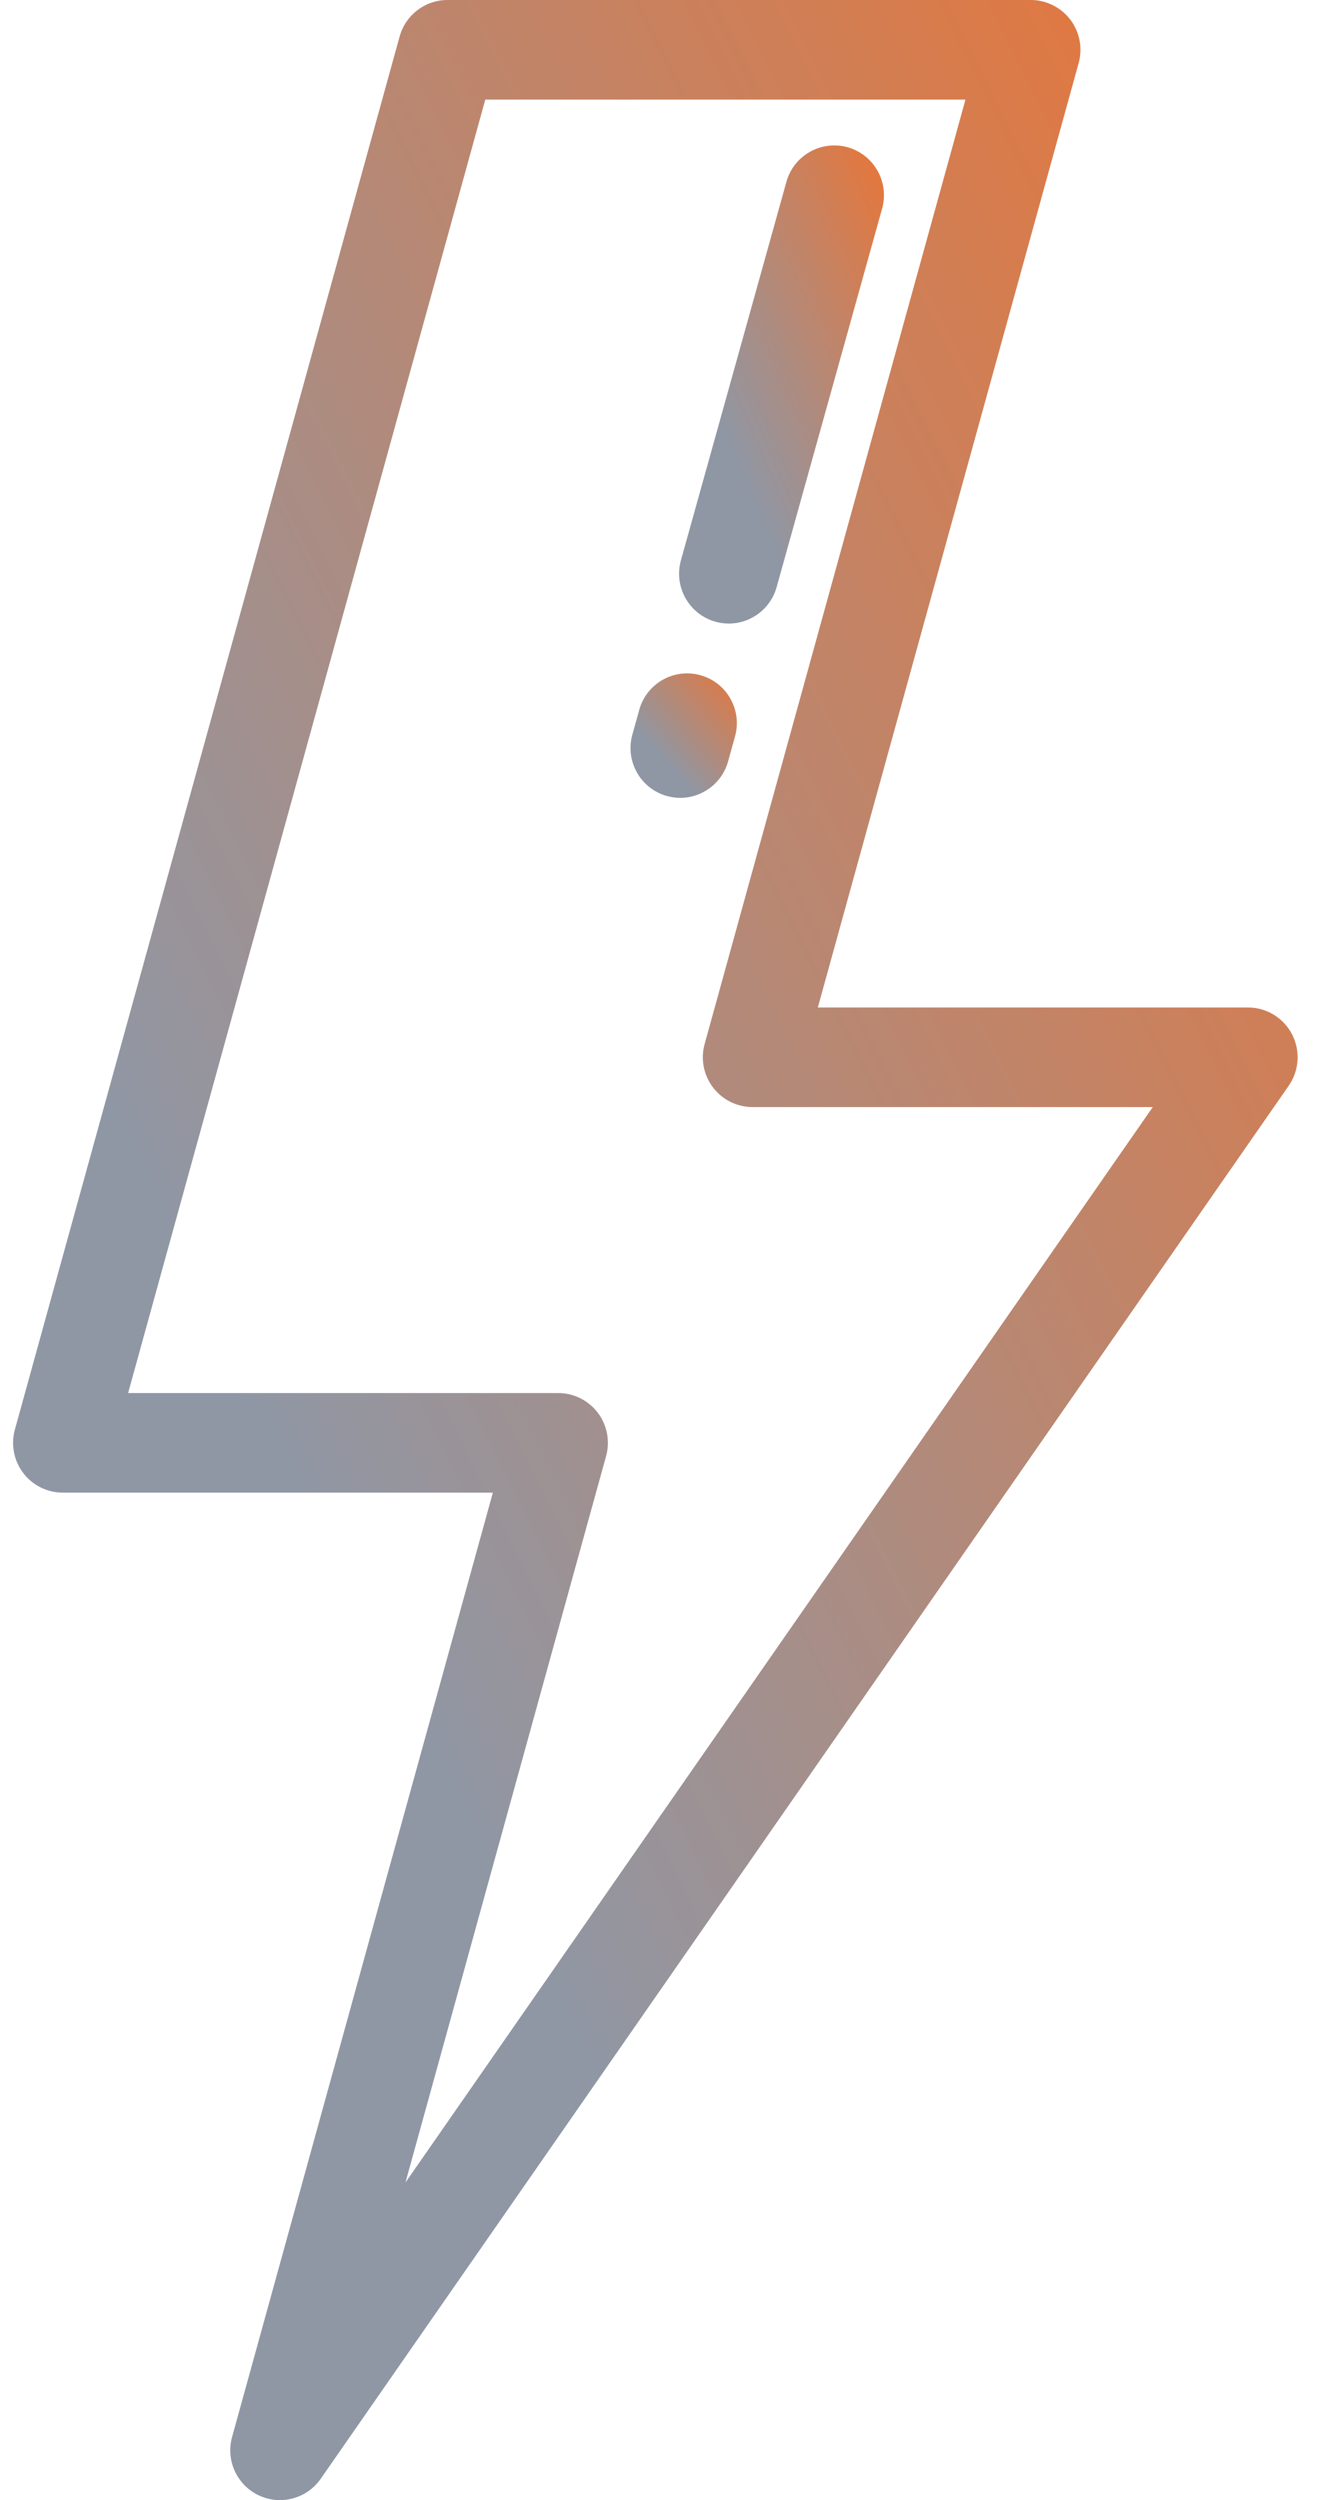 <?xml version="1.0" encoding="UTF-8"?>
<svg width="36px" height="68px" viewBox="0 0 36 68" version="1.1" xmlns="http://www.w3.org/2000/svg" xmlns:xlink="http://www.w3.org/1999/xlink">
    <!-- Generator: Sketch 43.1 (39012) - http://www.bohemiancoding.com/sketch -->
    <title>flash</title>
    <desc>Created with Sketch.</desc>
    <defs>
        <linearGradient x1="100%" y1="10.312%" x2="34.4%" y2="73.474%" id="linearGradient-1">
            <stop stop-color="#E4773D" offset="0%"></stop>
            <stop stop-color="#8F97A5" offset="100%"></stop>
        </linearGradient>
    </defs>
    <g id="Homepage" stroke="none" stroke-width="1" fill="none" fill-rule="evenodd">
        <g id="Pricing-Plans" transform="translate(-874, -712)" fill-rule="nonzero" fill="url(#linearGradient-1)">
            <g id="MIDMAIN" transform="translate(0, 387)">
                <g id="Row-1" transform="translate(45, 293)">
                    <g id="PP-3" transform="translate(685.333, 0)">
                        <g id="flash" transform="translate(144, 32)">
                            <path d="M34.823,28.129 C34.59,27.682 34.128,27.402 33.625,27.402 L21.921,27.402 L29.018,1.716 C29.131,1.308 29.047,0.871 28.791,0.534 C28.535,0.198 28.137,0 27.715,0 L11.844,0 C11.236,0 10.703,0.406 10.541,0.993 L0.072,38.882 C-0.041,39.29 0.043,39.727 0.299,40.064 C0.555,40.401 0.953,40.598 1.375,40.598 L13.078,40.598 L5.982,66.284 C5.806,66.92 6.113,67.591 6.71,67.871 C6.895,67.958 7.091,68 7.284,68 C7.715,68 8.135,67.793 8.395,67.419 L34.734,29.531 C35.022,29.116 35.056,28.577 34.823,28.129 Z M10.7,59.362 L16.159,39.605 C16.272,39.197 16.188,38.76 15.932,38.423 C15.676,38.087 15.278,37.889 14.856,37.889 L3.153,37.889 L12.872,2.709 L25.938,2.709 L18.841,28.395 C18.728,28.803 18.812,29.24 19.068,29.577 C19.324,29.913 19.722,30.111 20.144,30.111 L31.035,30.111 L10.7,59.362 Z" id="Shape"></path>
                            <path d="M18.728,18.365 C18.01,18.164 17.263,18.584 17.062,19.305 L16.874,19.981 C16.673,20.702 17.093,21.449 17.812,21.65 C17.934,21.684 18.056,21.701 18.177,21.701 C18.768,21.701 19.312,21.309 19.479,20.71 L19.667,20.033 C19.868,19.313 19.448,18.566 18.728,18.365 Z" id="Shape"></path>
                            <path d="M22.732,4.005 C22.013,3.805 21.266,4.225 21.066,4.946 L18.195,15.241 C17.995,15.961 18.415,16.708 19.134,16.91 C19.256,16.944 19.378,16.96 19.499,16.96 C20.09,16.96 20.633,16.568 20.8,15.969 L23.67,5.674 C23.871,4.954 23.451,4.207 22.732,4.005 Z" id="Shape"></path>
                        </g>
                    </g>
                </g>
            </g>
        </g>
    </g>
</svg>